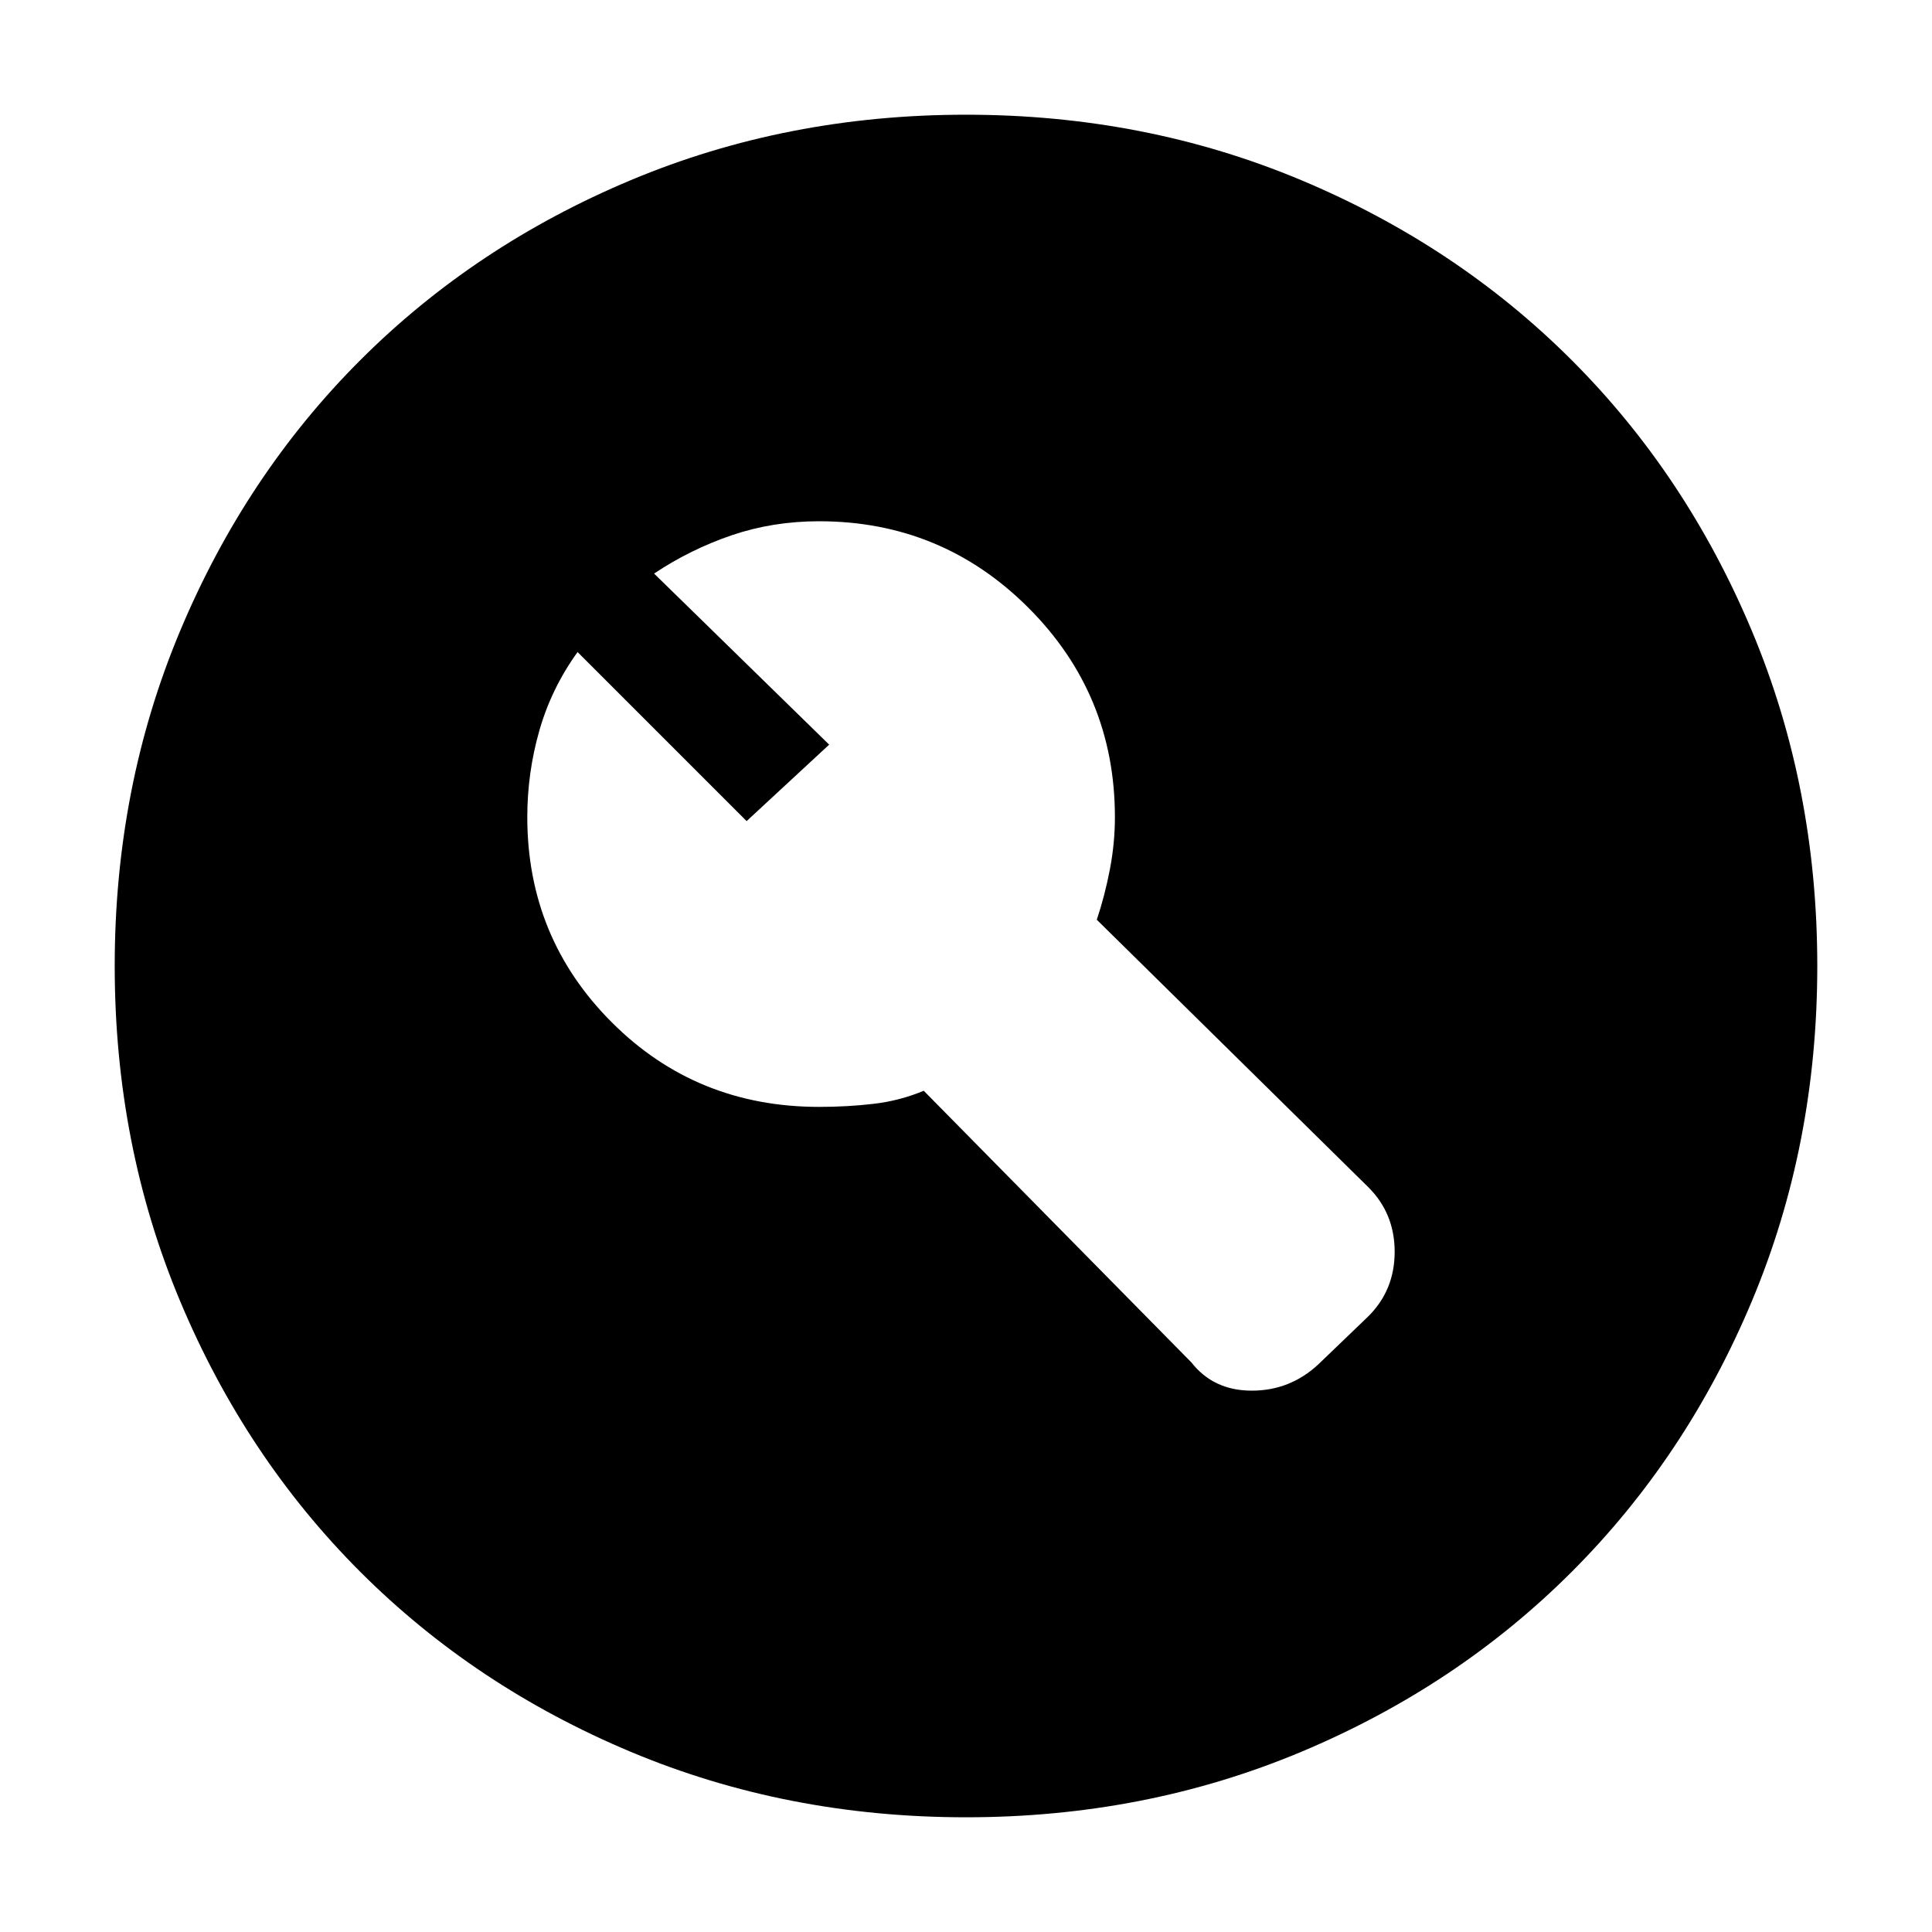 <svg xmlns="http://www.w3.org/2000/svg" height="40" width="40"><path d="M15.458 17 11.958 13.5Q11.417 14.25 11.167 15.125Q10.917 16 10.917 16.917Q10.917 19.417 12.667 21.167Q14.417 22.917 16.958 22.917Q17.542 22.917 18.083 22.854Q18.625 22.792 19.125 22.583L24.667 28.208Q25.125 28.792 25.917 28.792Q26.708 28.792 27.292 28.25L28.333 27.25Q28.875 26.708 28.875 25.917Q28.875 25.125 28.333 24.583L22.708 19.042Q22.875 18.542 22.979 18Q23.083 17.458 23.083 16.917Q23.083 14.375 21.292 12.583Q19.5 10.792 16.958 10.792Q16 10.792 15.146 11.083Q14.292 11.375 13.542 11.875L17.167 15.417ZM20 37.625Q16.292 37.625 13.062 36.271Q9.833 34.917 7.458 32.542Q5.083 30.167 3.729 26.938Q2.375 23.708 2.375 20Q2.375 16.292 3.729 13.063Q5.083 9.833 7.458 7.458Q9.833 5.083 13.062 3.729Q16.292 2.375 20 2.375Q23.708 2.375 26.938 3.729Q30.167 5.083 32.542 7.458Q34.917 9.833 36.271 13.063Q37.625 16.292 37.625 20Q37.625 23.708 36.271 26.938Q34.917 30.167 32.542 32.542Q30.167 34.917 26.938 36.271Q23.708 37.625 20 37.625Z"/></svg>
